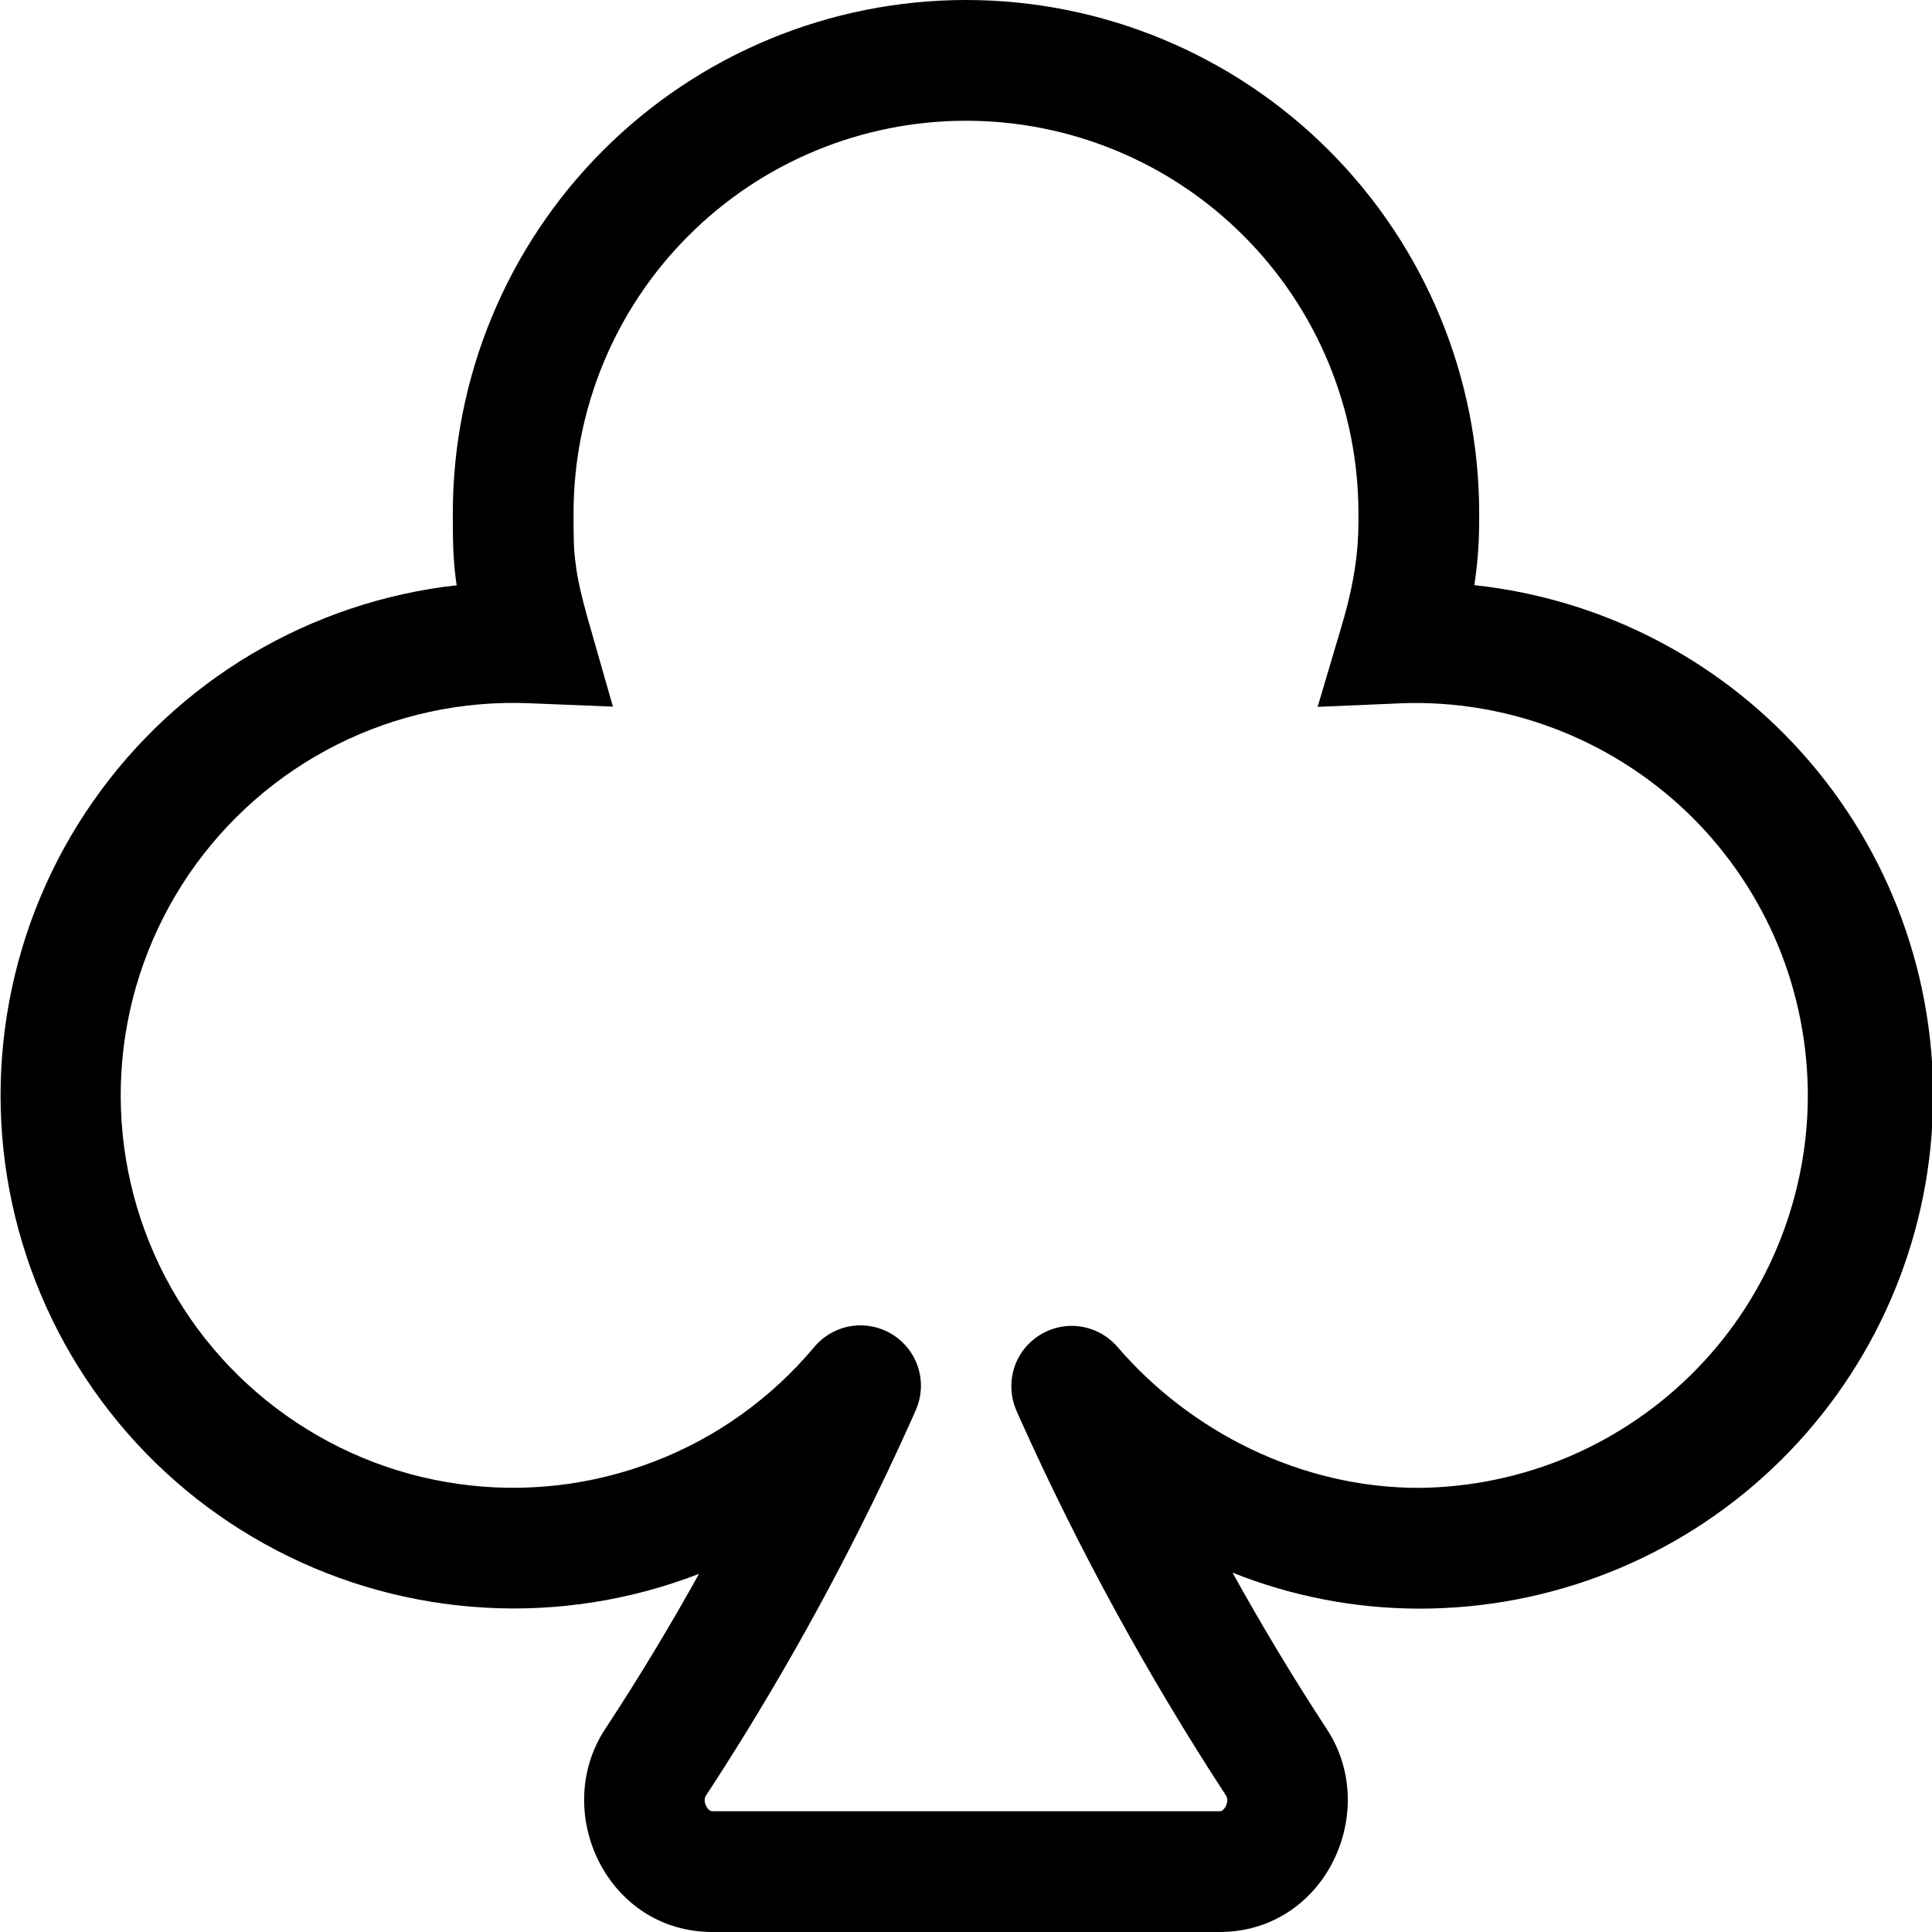 <svg width="16" height="16" viewBox="0 0 16 16" fill="none" xmlns="http://www.w3.org/2000/svg">
<g clip-path="url(#clip0_104_3340)">
<path d="M8 1C7.138 1 6.311 1.342 5.702 1.952C5.092 2.561 4.75 3.388 4.75 4.25C4.75 4.436 4.75 4.54 4.766 4.66C4.78 4.78 4.811 4.93 4.886 5.187L5.076 5.852L4.384 5.824C3.832 5.801 3.284 5.919 2.79 6.167C2.297 6.415 1.875 6.785 1.564 7.241C1.253 7.698 1.063 8.226 1.013 8.776C0.963 9.326 1.054 9.88 1.277 10.385C1.5 10.89 1.848 11.33 2.289 11.663C2.729 11.996 3.247 12.212 3.794 12.289C4.341 12.367 4.898 12.303 5.414 12.105C5.93 11.908 6.386 11.581 6.741 11.158C6.818 11.065 6.925 11.003 7.044 10.983C7.163 10.963 7.285 10.987 7.388 11.05C7.491 11.113 7.567 11.211 7.604 11.326C7.64 11.441 7.633 11.566 7.585 11.676L7.582 11.681L7.576 11.696L7.552 11.751C7.413 12.061 7.267 12.368 7.114 12.671C6.734 13.427 6.311 14.16 5.848 14.868C5.835 14.886 5.828 14.918 5.849 14.958C5.859 14.978 5.87 14.988 5.879 14.994C5.885 14.998 5.893 15 5.9 15H10.1C10.11 15 10.116 14.998 10.122 14.994C10.134 14.985 10.144 14.973 10.151 14.959C10.171 14.919 10.165 14.886 10.152 14.868C9.504 13.875 8.934 12.833 8.448 11.751L8.424 11.697L8.418 11.682L8.416 11.678C8.369 11.568 8.363 11.445 8.398 11.331C8.434 11.217 8.509 11.12 8.61 11.057C8.712 10.993 8.832 10.968 8.95 10.986C9.068 11.004 9.176 11.064 9.254 11.154C9.855 11.854 10.77 12.322 11.75 12.322C12.18 12.318 12.605 12.229 13.001 12.06C13.396 11.89 13.754 11.644 14.054 11.335C14.354 11.027 14.589 10.661 14.746 10.261C14.903 9.86 14.98 9.433 14.971 9.003C14.961 8.572 14.867 8.148 14.693 7.755C14.518 7.362 14.268 7.007 13.955 6.711C13.642 6.416 13.274 6.185 12.872 6.033C12.47 5.88 12.041 5.809 11.611 5.824L10.912 5.854L11.111 5.183C11.251 4.713 11.251 4.438 11.25 4.256V4.25C11.25 3.388 10.908 2.561 10.298 1.952C9.689 1.342 8.862 1 8 1ZM10.207 13.024C10.432 13.429 10.694 13.872 10.987 14.318C11.437 15 10.975 16 10.1 16H5.9C5.024 16 4.562 15 5.013 14.317C5.304 13.875 5.565 13.437 5.789 13.034C5.225 13.252 4.622 13.348 4.019 13.314C3.415 13.28 2.826 13.119 2.29 12.839C1.754 12.56 1.284 12.17 0.911 11.694C0.538 11.219 0.271 10.669 0.127 10.082C-0.017 9.496 -0.034 8.885 0.077 8.291C0.188 7.697 0.424 7.133 0.77 6.638C1.116 6.142 1.563 5.726 2.083 5.417C2.602 5.109 3.181 4.914 3.782 4.847C3.779 4.826 3.776 4.804 3.773 4.783C3.75 4.596 3.75 4.435 3.75 4.263V4.25C3.75 3.123 4.198 2.042 4.995 1.245C5.792 0.448 6.873 0 8 0C9.127 0 10.208 0.448 11.005 1.245C11.802 2.042 12.25 3.123 12.25 4.25C12.25 4.39 12.25 4.583 12.21 4.846C13.293 4.962 14.29 5.488 14.995 6.317C15.701 7.147 16.062 8.215 16.003 9.302C15.944 10.39 15.47 11.413 14.678 12.161C13.887 12.909 12.839 13.324 11.75 13.322C11.222 13.321 10.698 13.22 10.207 13.024Z" fill="black"/>
</g>
<defs>
<clipPath id="clip0_104_3340">
<rect width="16" height="16" fill="white"/>
</clipPath>
</defs>
</svg>
